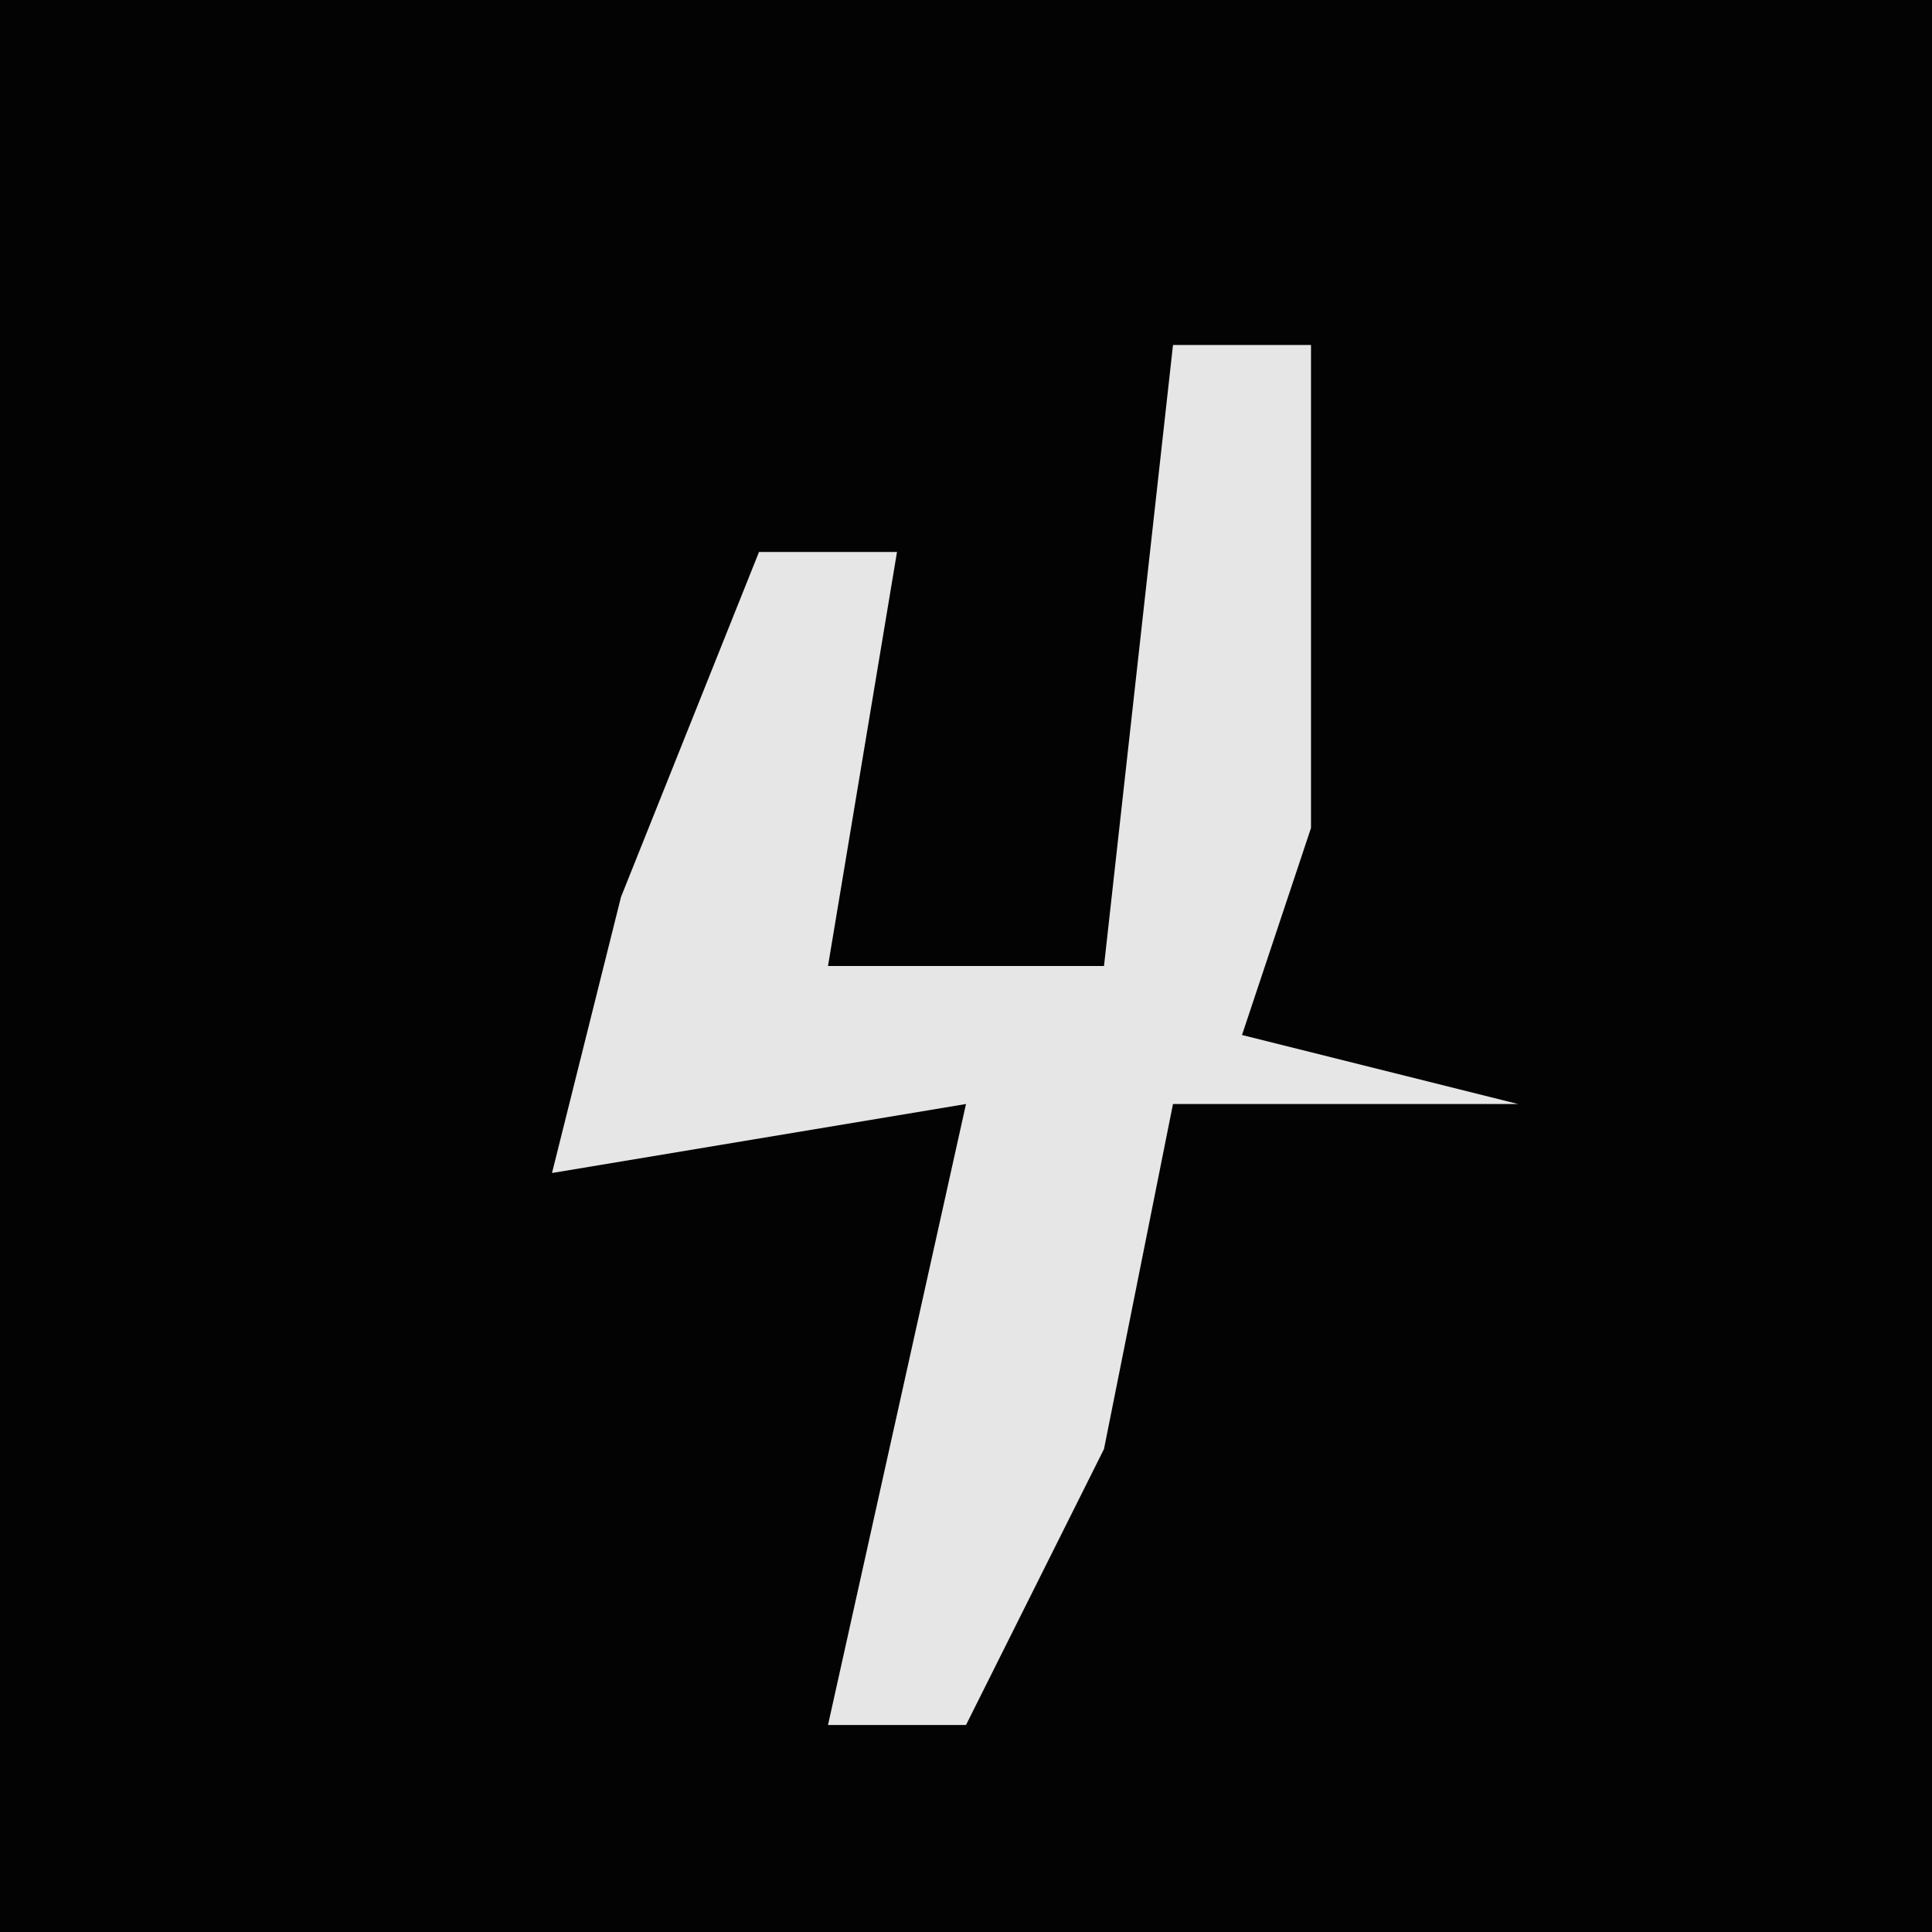 <?xml version="1.0" encoding="UTF-8"?>
<svg version="1.1" xmlns="http://www.w3.org/2000/svg" width="28" height="28">
<path d="M0,0 L28,0 L28,28 L0,28 Z " fill="#030303" transform="translate(0,0)"/>
<path d="M0,0 L2,0 L2,7 L1,10 L5,11 L0,11 L-1,16 L-3,20 L-5,20 L-3,11 L-9,12 L-8,8 L-6,3 L-4,3 L-5,9 L-1,9 Z " fill="#E6E6E6" transform="translate(17,5)"/>
</svg>
